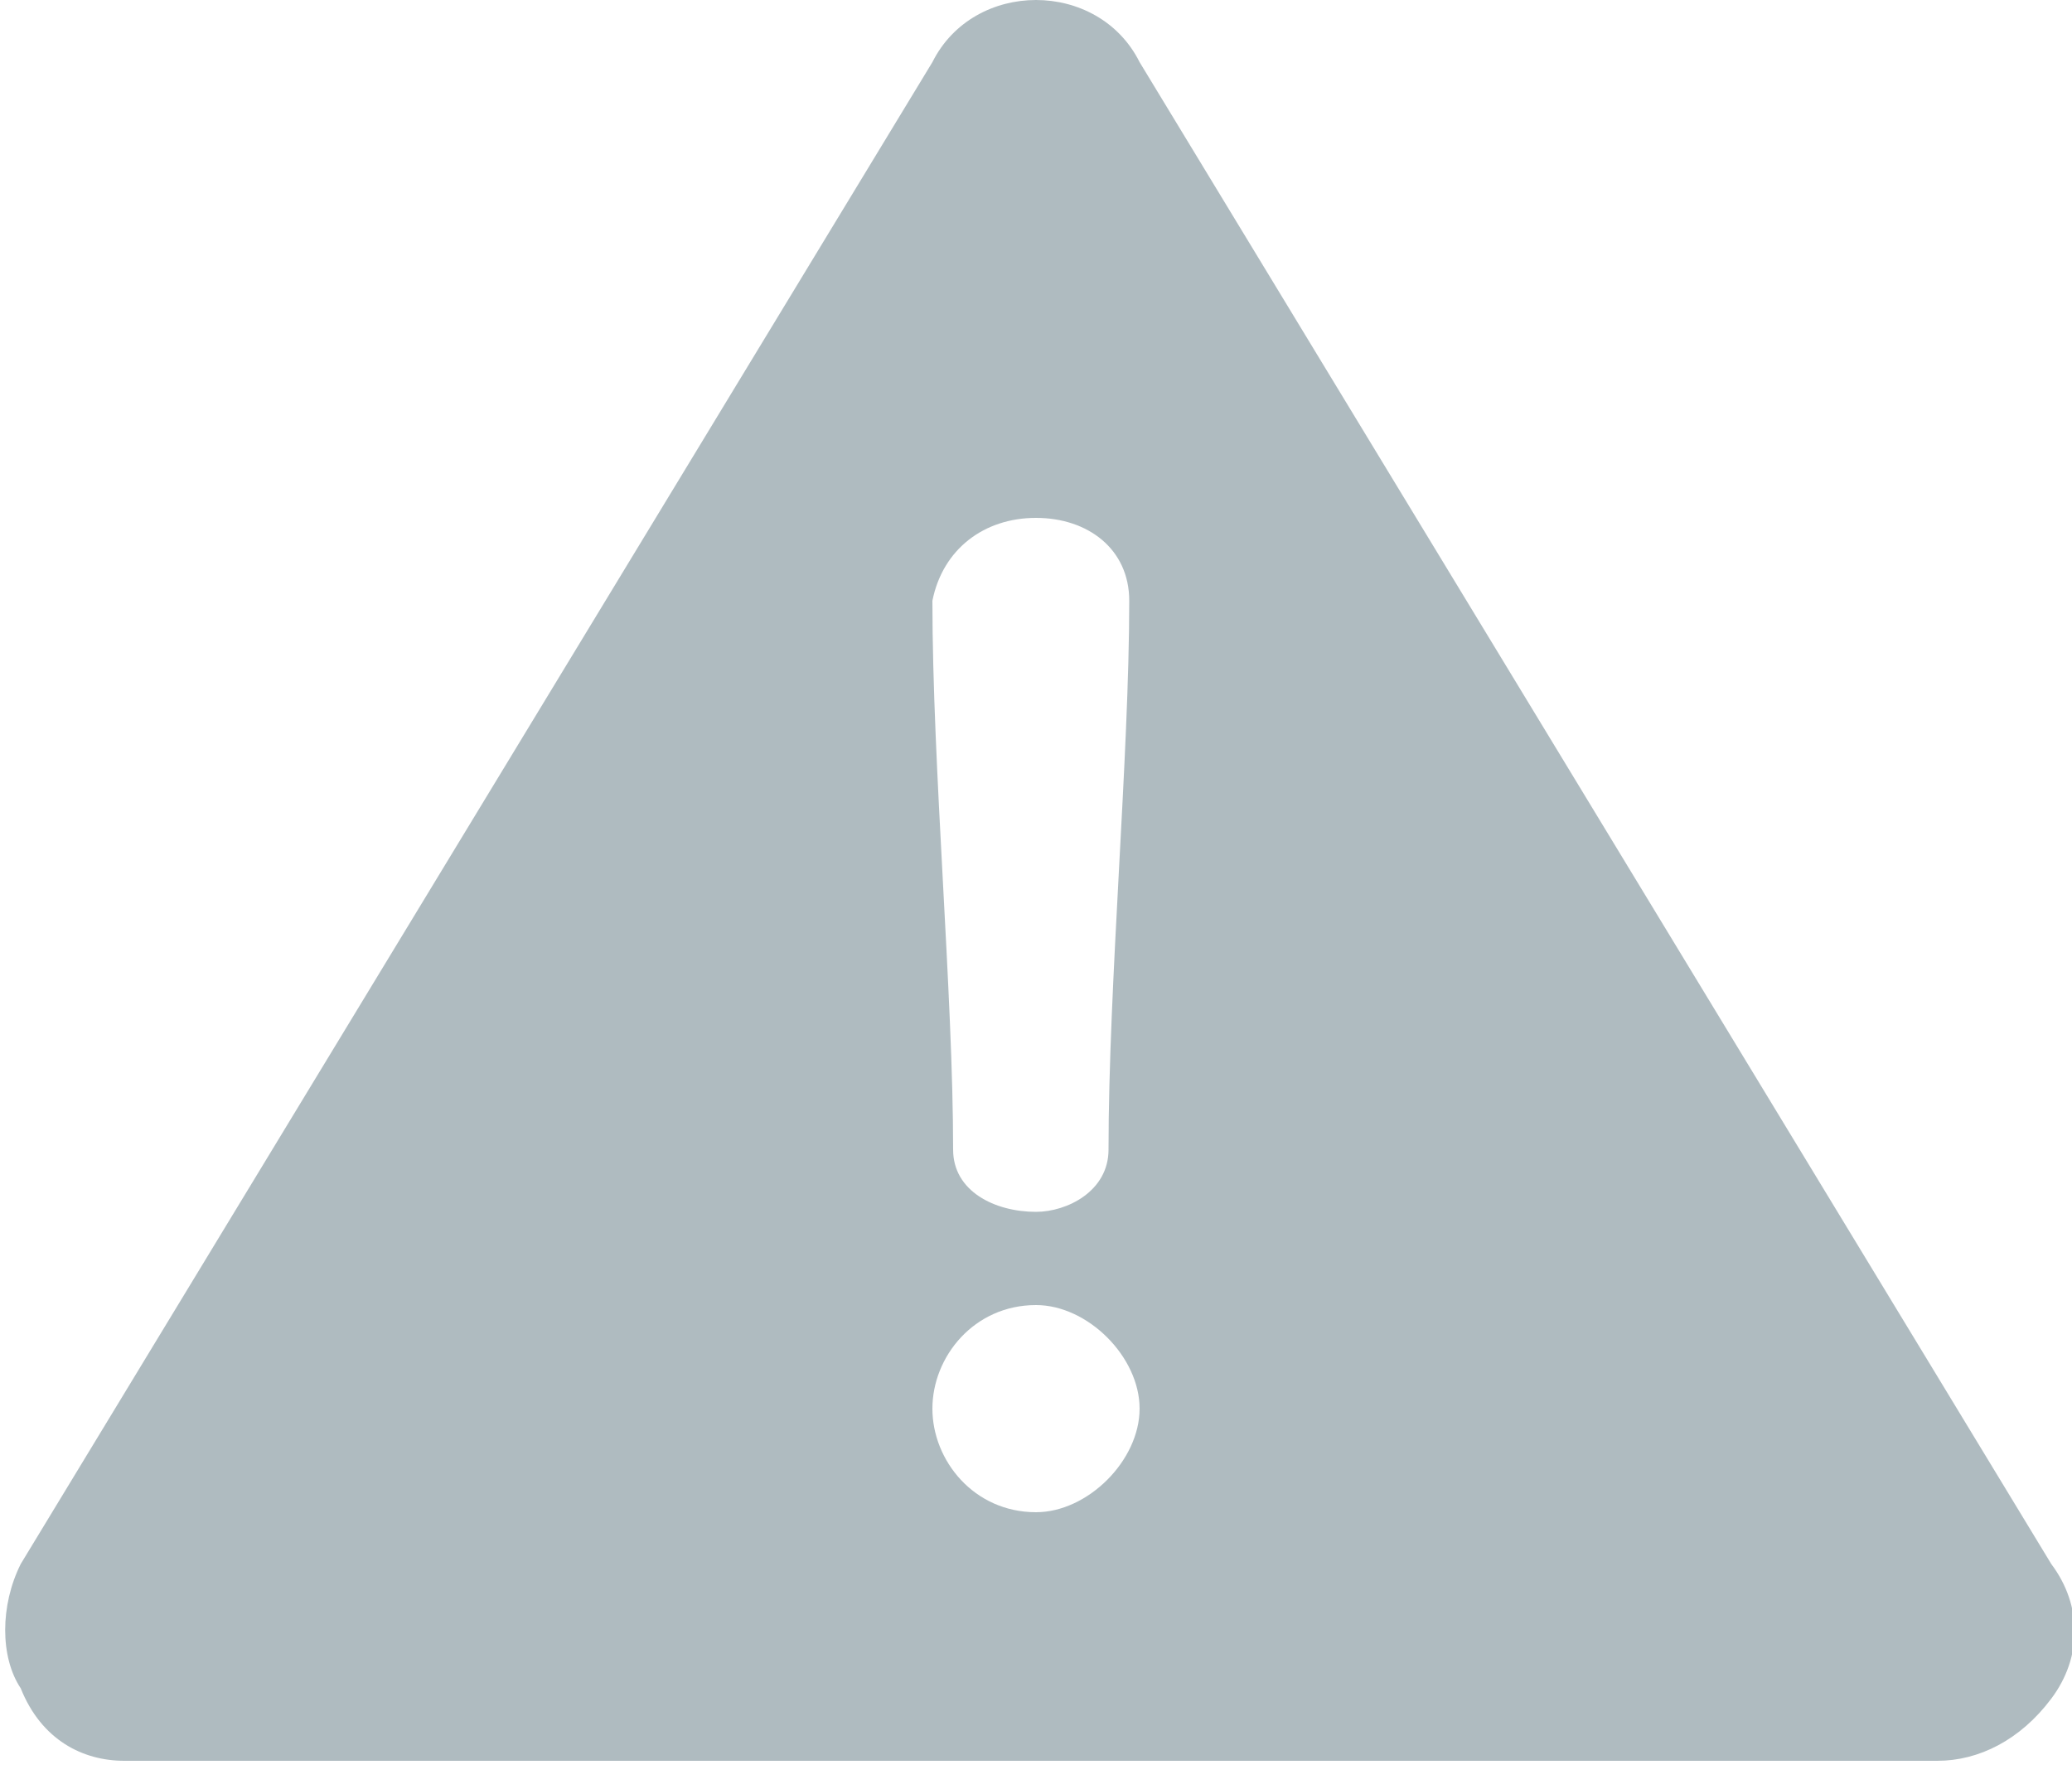 <svg width="36" height="31" viewBox="0 0 36 31" fill="none" xmlns="http://www.w3.org/2000/svg">
<g clip-path="url(#clip0)">
<path d="M35.64 27.18L19.8 1.08C19.44 0.36 18.72 0 18 0C17.28 0 16.56 0.36 16.2 1.08L0.36 27.18C2.68593e-05 27.9 2.68593e-05 28.8 0.36 29.34C0.72 30.24 1.44 30.6 2.16 30.6H33.66C34.38 30.6 35.1 30.24 35.64 29.52C36.18 28.8 36.18 27.9 35.64 27.18ZM18 9C18.9 9 19.62 9.54 19.62 10.44C19.62 13.14 19.26 17.1 19.26 19.98C19.26 20.7 18.54 21.06 18 21.06C17.28 21.06 16.56 20.7 16.56 19.98C16.56 17.28 16.2 13.32 16.2 10.44C16.38 9.54 17.1 9 18 9ZM18 26.28C16.92 26.28 16.2 25.38 16.2 24.48C16.2 23.58 16.92 22.68 18 22.68C18.9 22.68 19.8 23.58 19.8 24.48C19.8 25.38 18.9 26.28 18 26.28Z" fill="#617882" fill-opacity="0.5"/>
</g>
<defs>
<clipPath id="clip0">
<rect width="36" height="30.6" fill="white"/>
</clipPath>
</defs>
</svg>
